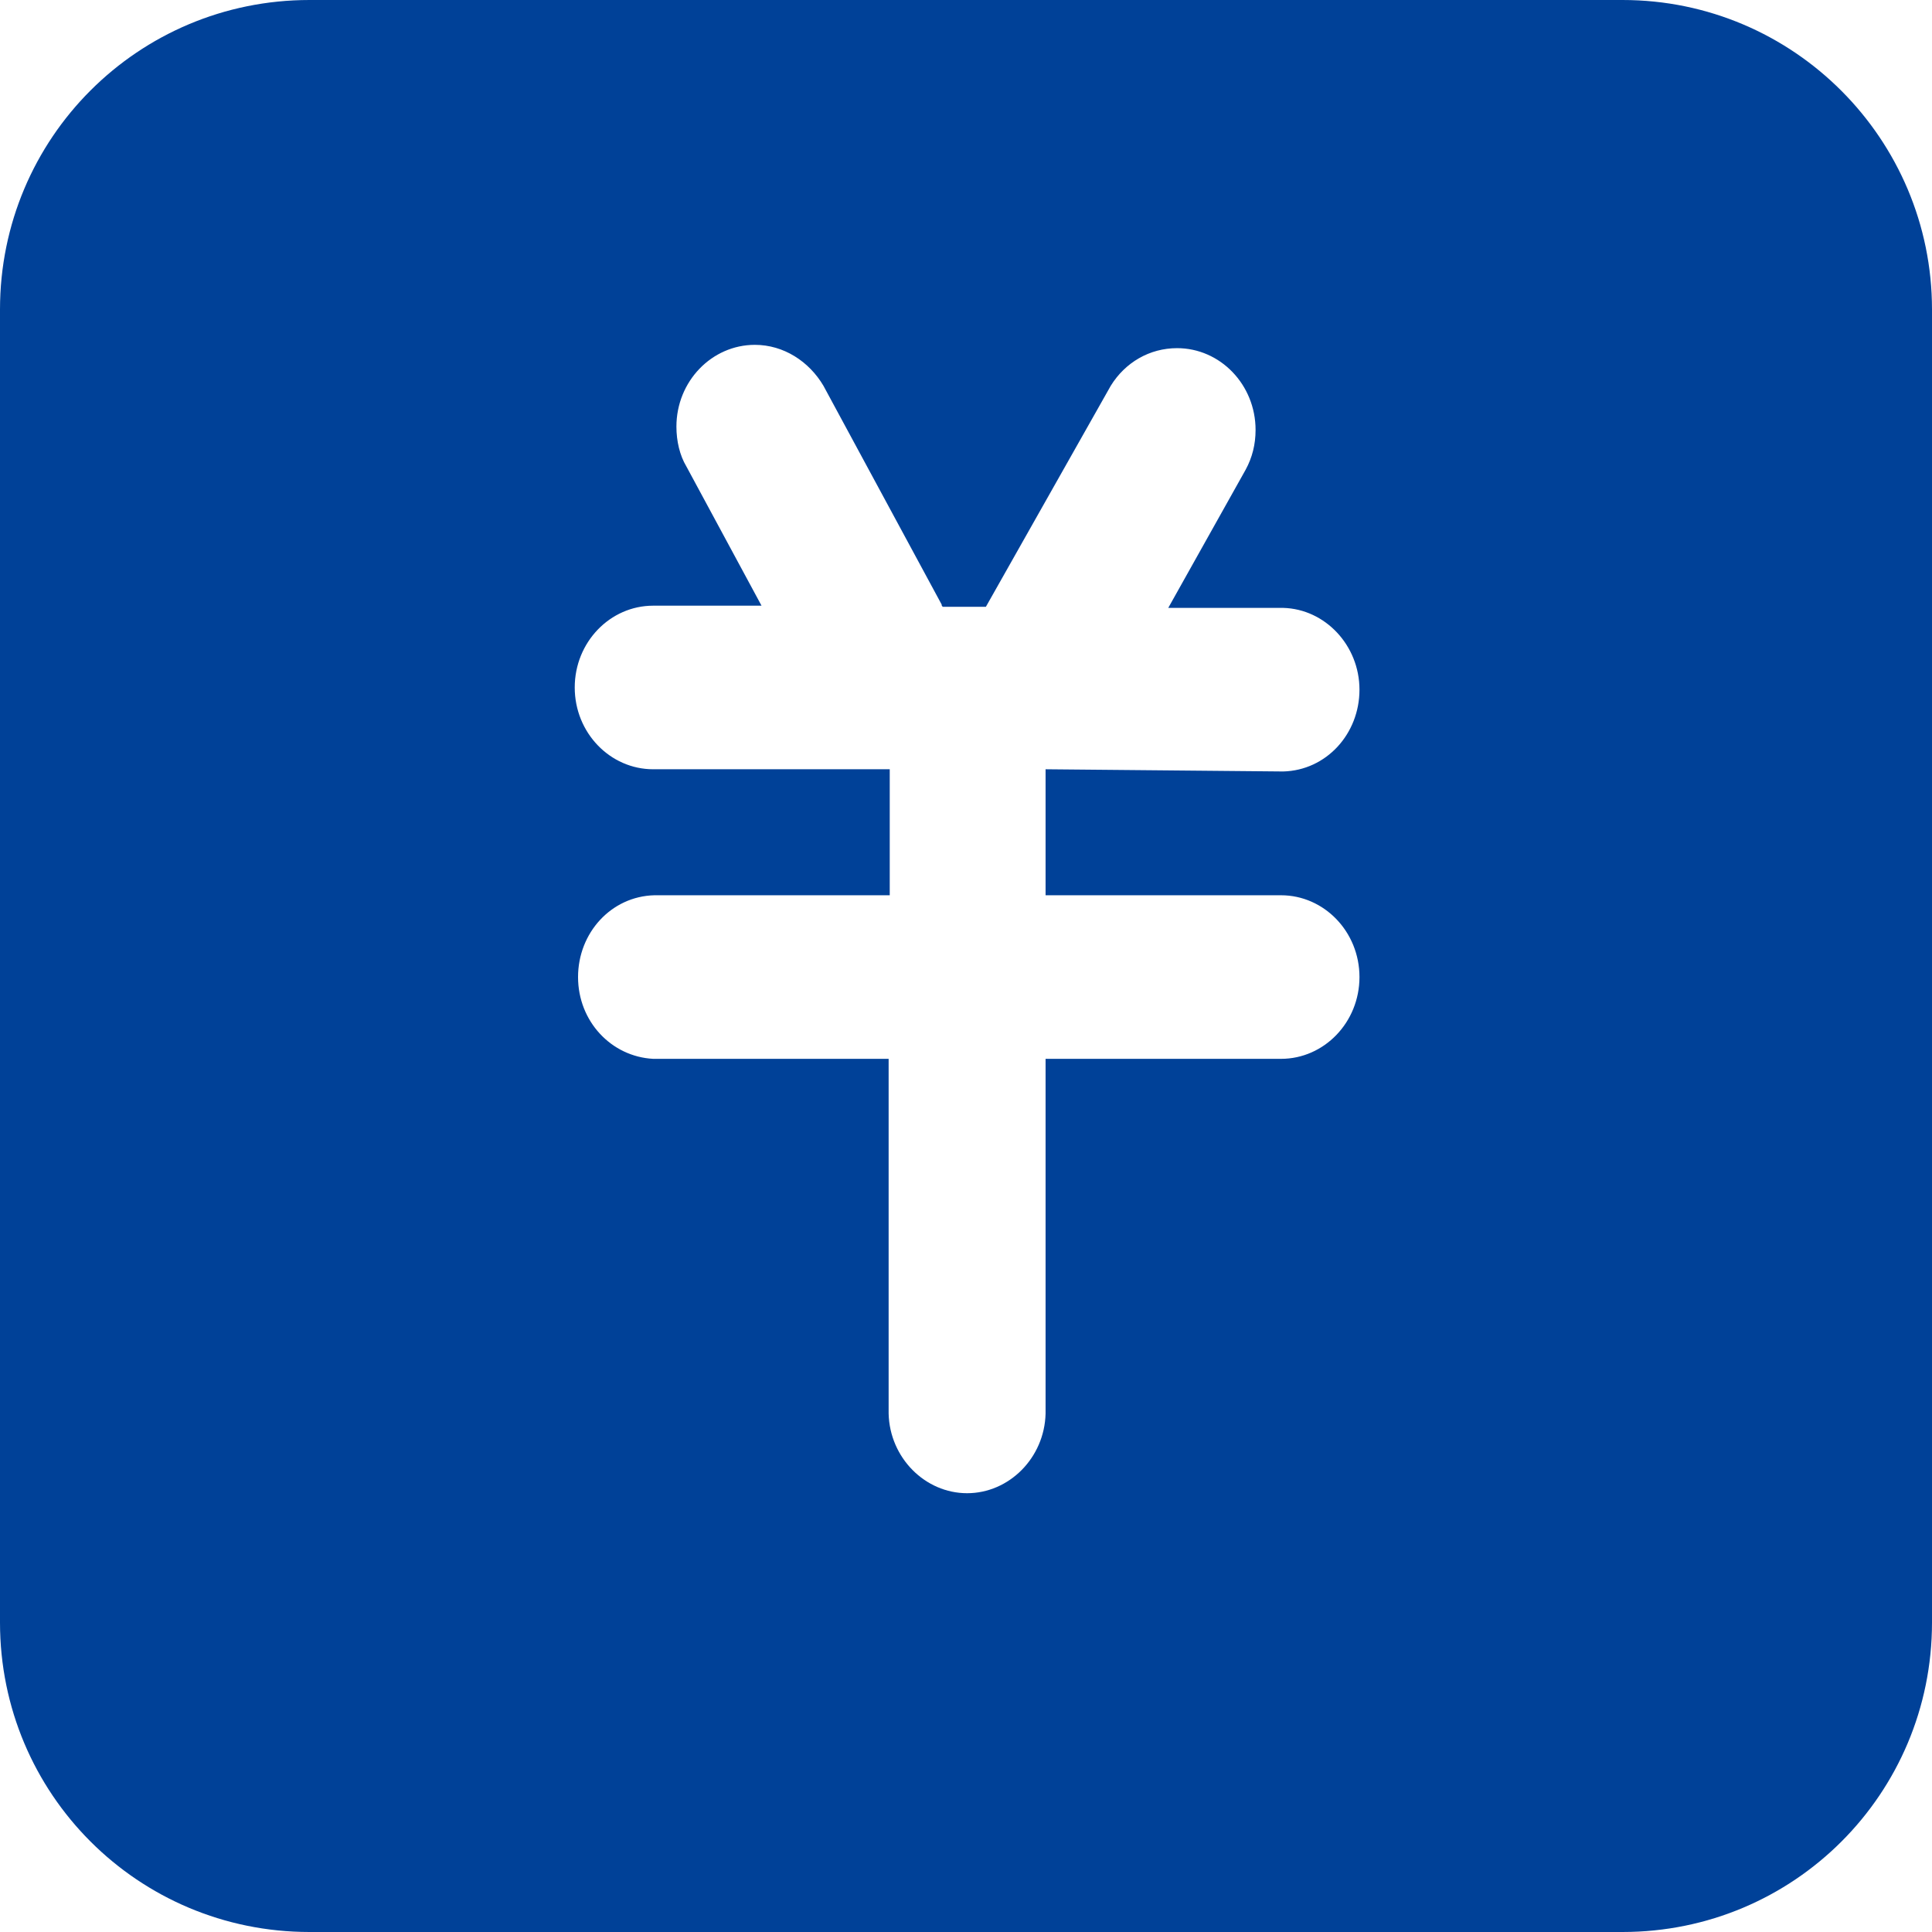 <svg class="icon" viewBox="0 0 1024 1024" xmlns="http://www.w3.org/2000/svg" width="64" height="64"><defs><style/></defs><path d="M859.973 0H164.027C73.227 0 0 73.227 0 164.027v695.946C0 950.773 73.227 1024 164.027 1024h695.946c90.8 0 164.027-73.227 164.027-164.027V164.027C1024 73.812 950.773 0 859.973 0zM554.178 407.725v66.783h124.779c22.846 0 41.592 19.332 41.592 43.35s-18.746 43.35-41.592 43.35H554.178v188.046c-.585 23.432-19.331 42.178-41.592 42.178s-41.007-18.746-41.593-42.178V561.208H346.215c-22.26-1.171-39.835-19.917-39.835-43.35s17.574-42.764 40.42-43.35h124.78v-66.783H346.215c-22.847 0-41.593-19.331-41.593-43.35 0-24.018 18.746-43.35 41.593-43.35h57.41l-39.836-73.812c-3.514-5.858-5.272-13.474-5.272-21.09 0-24.018 18.746-43.35 41.593-43.35 15.231 0 28.705 8.788 36.32 21.676l62.682 115.99c0 .586 0 .586.586 1.172h22.847l66.196-117.162c7.616-12.303 20.504-19.918 35.15-19.918 22.846 0 41.592 19.332 41.592 43.35 0 7.616-1.758 14.645-5.272 21.09l-41.007 73.226h60.924c22.261.586 40.421 19.917 40.421 43.35s-17.574 42.764-40.42 43.35l-125.95-1.172z" fill="#004198"/></svg>